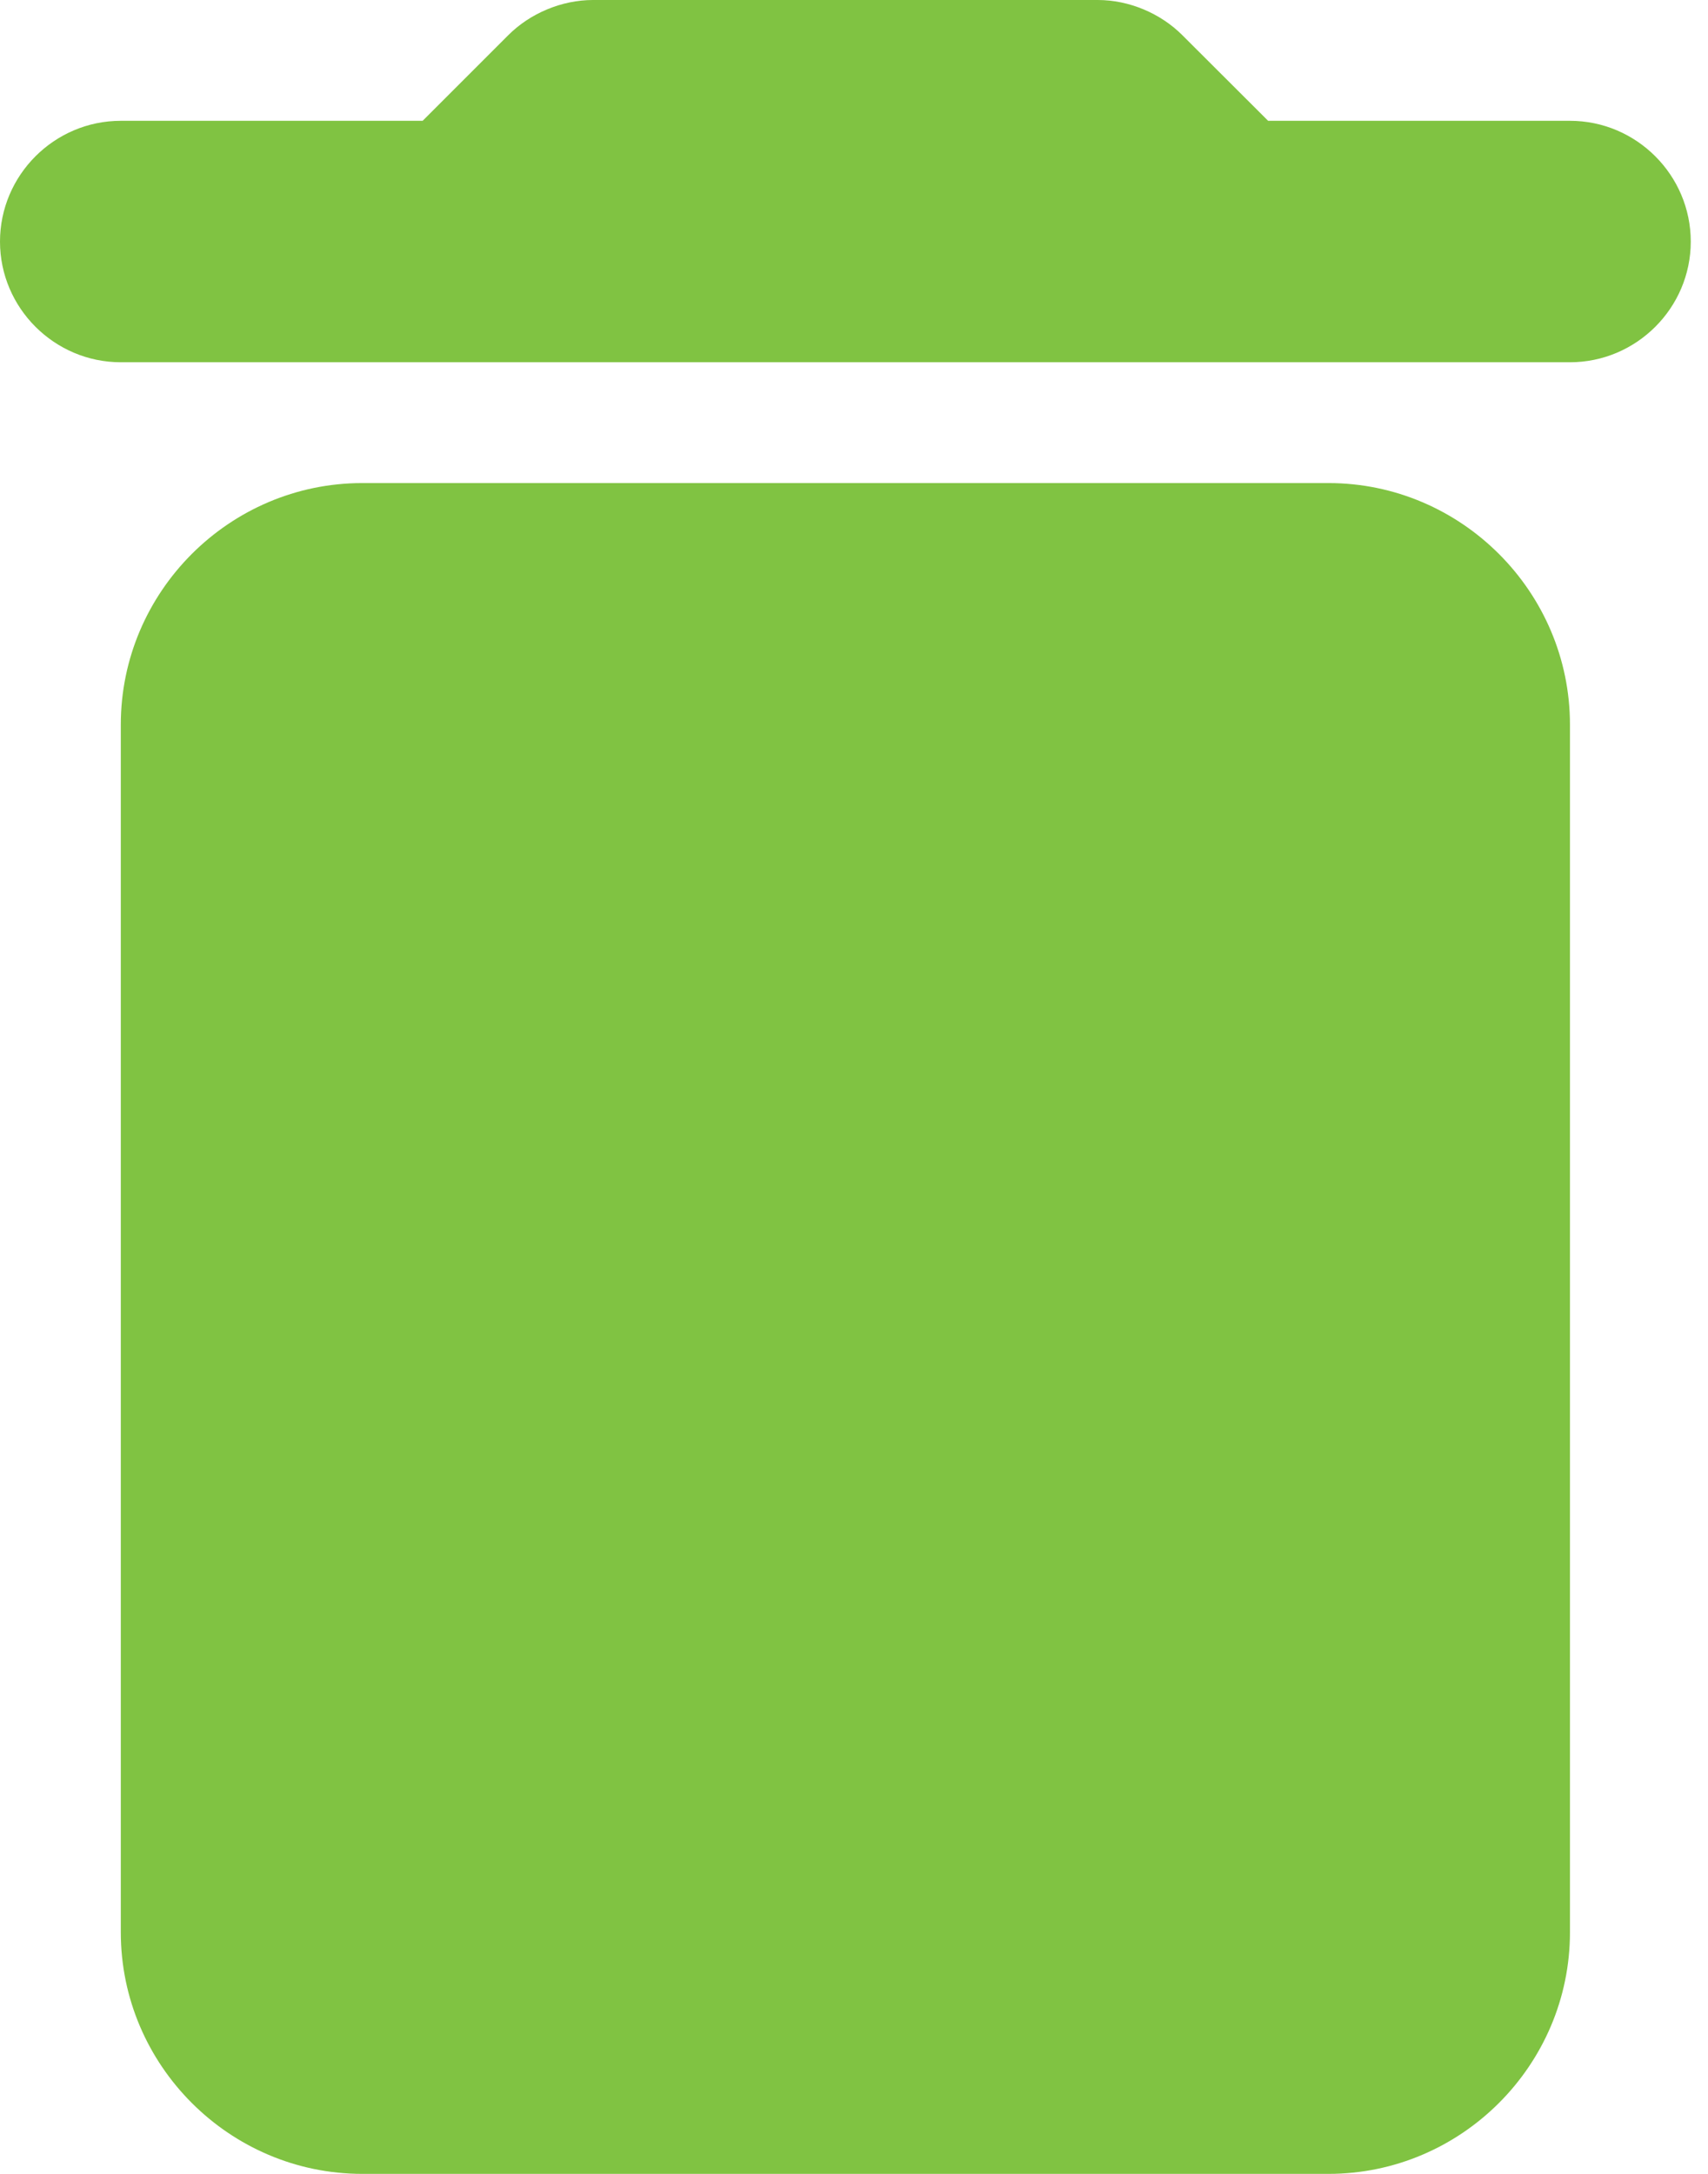 <svg width="11" height="14" viewBox="0 0 11 14" fill="none" xmlns="http://www.w3.org/2000/svg">
<path d="M0.778 12.444C0.778 13.3 1.478 14 2.333 14H8.556C9.411 14 10.111 13.3 10.111 12.444V4.667C10.111 3.811 9.411 3.111 8.556 3.111H2.333C1.478 3.111 0.778 3.811 0.778 4.667V12.444ZM10.111 0.778H8.167L7.614 0.226C7.474 0.086 7.272 0 7.07 0H3.819C3.617 0 3.414 0.086 3.274 0.226L2.722 0.778H0.778C0.35 0.778 0 1.128 0 1.556C0 1.983 0.35 2.333 0.778 2.333H10.111C10.539 2.333 10.889 1.983 10.889 1.556C10.889 1.128 10.539 0.778 10.111 0.778Z" fill="#80C342"/>
</svg>
